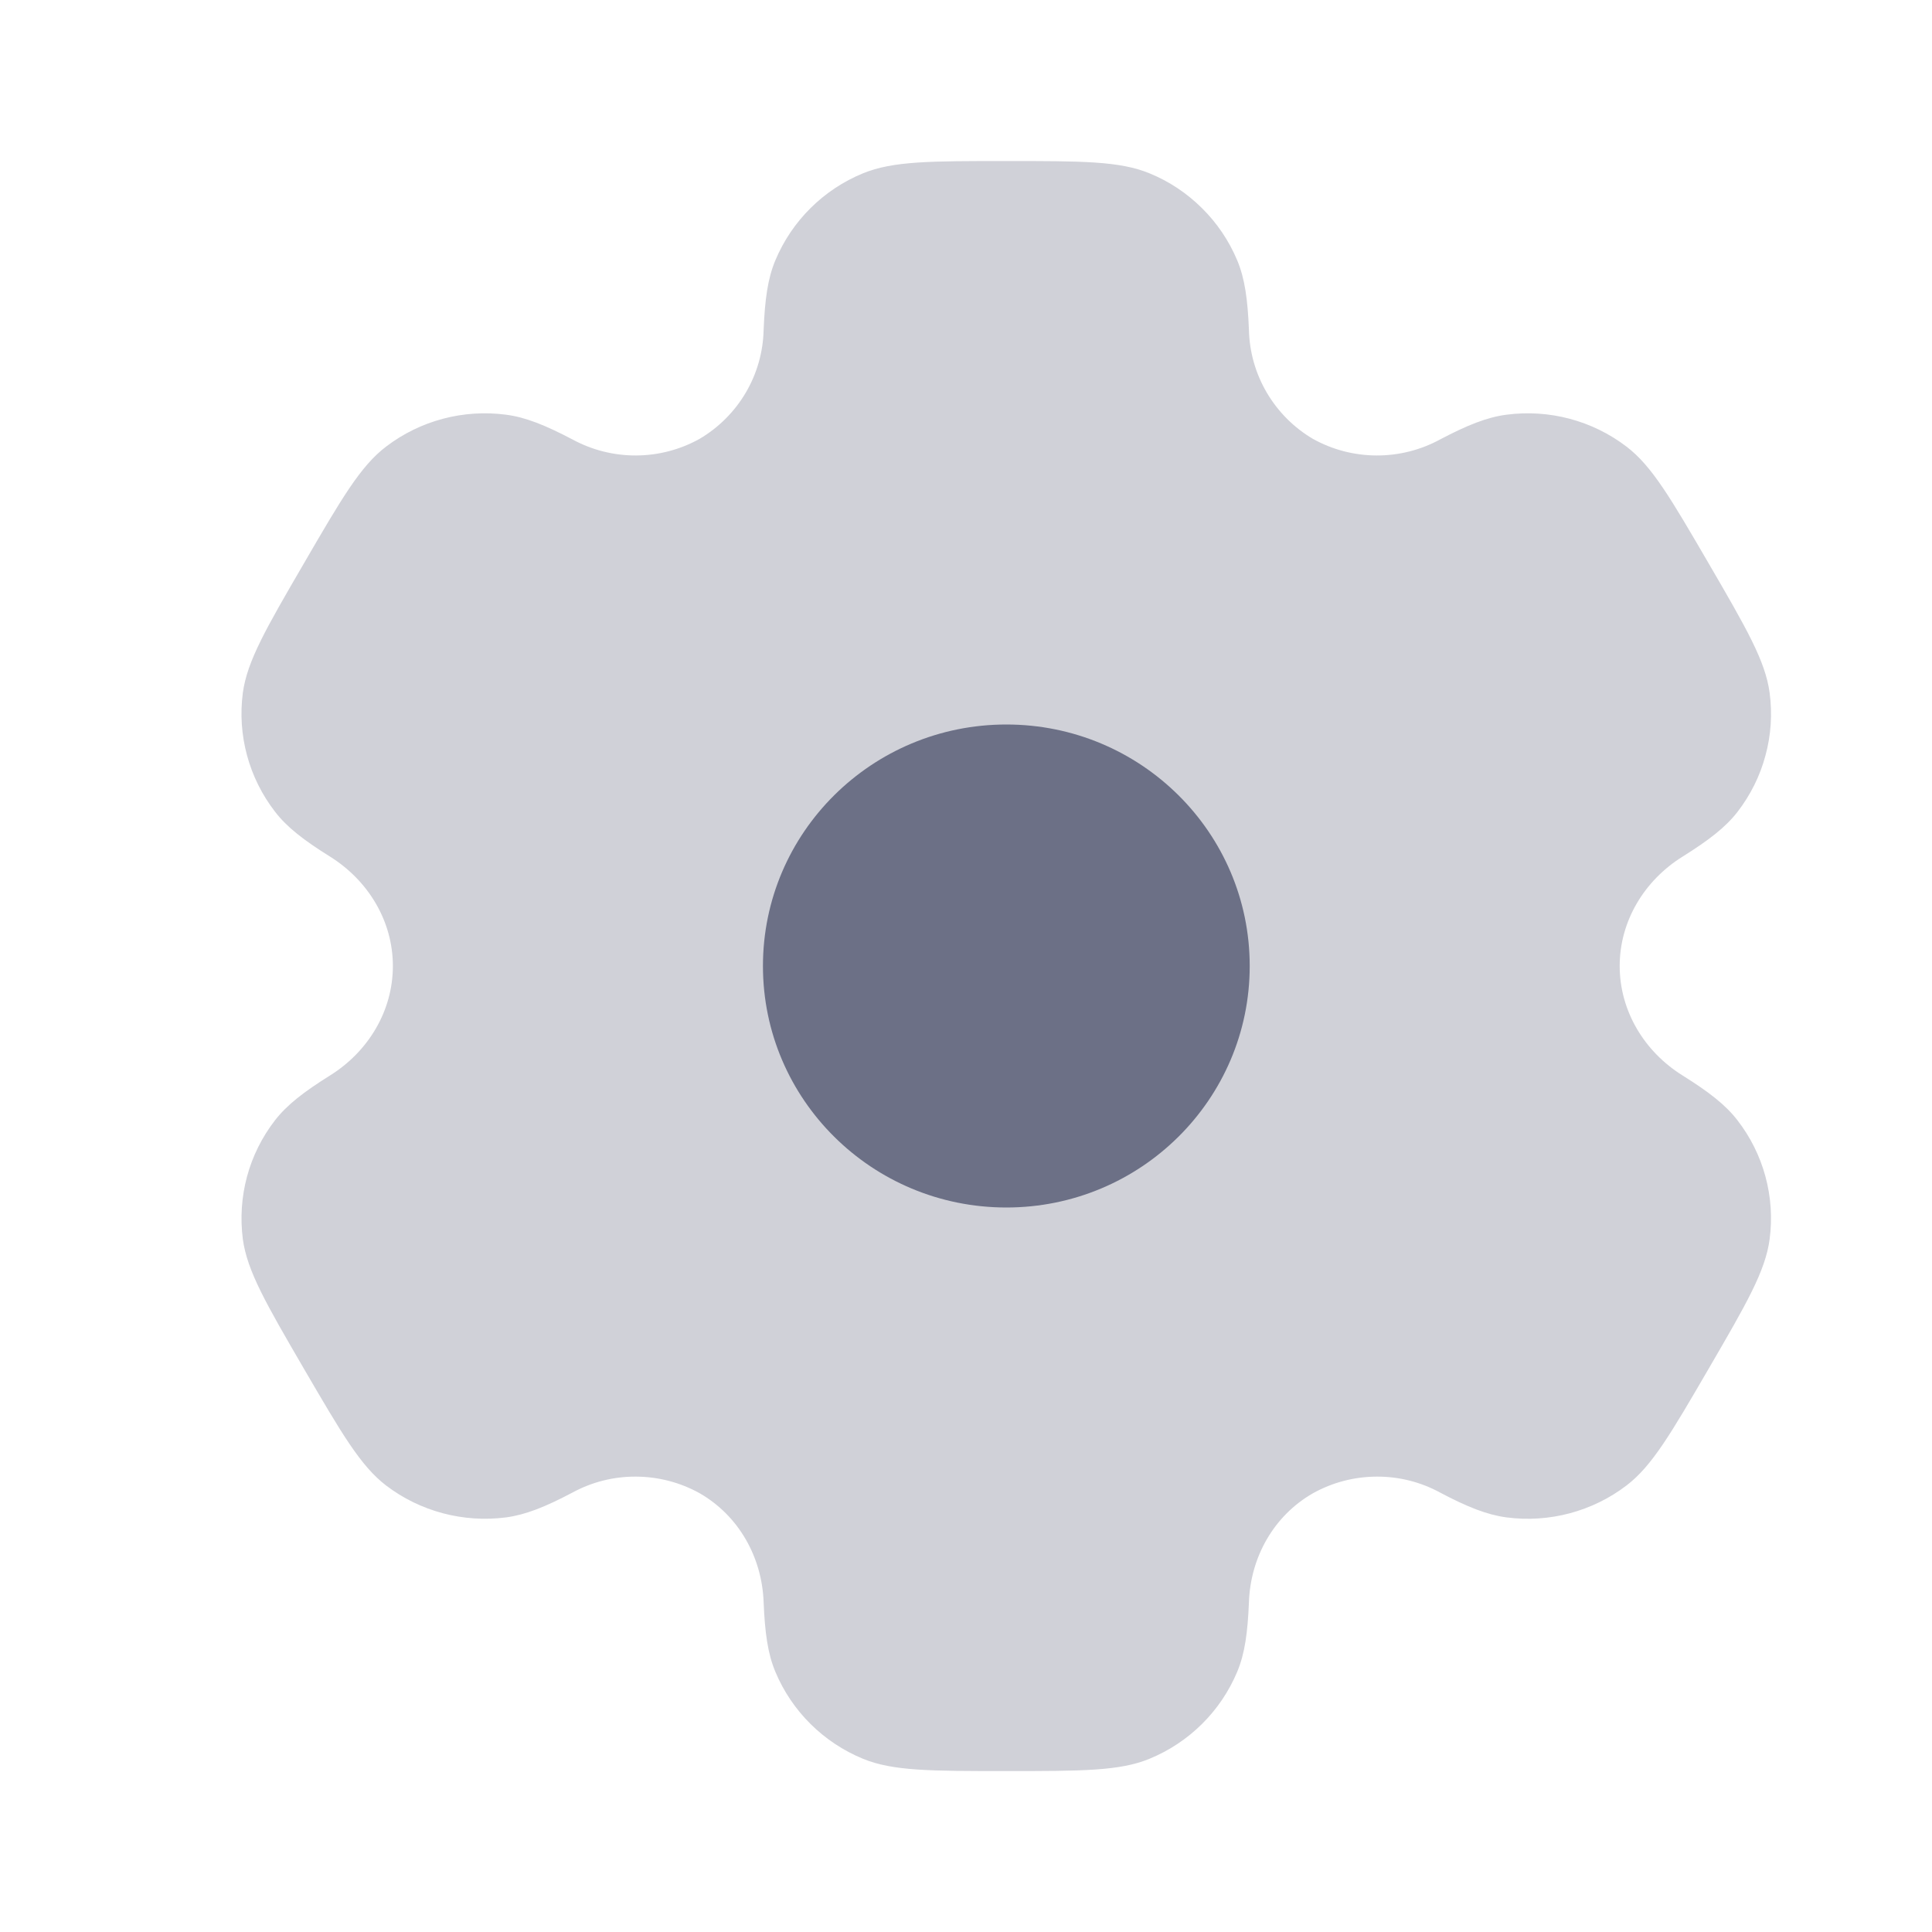 <svg width="20" height="20" viewBox="0 0 20 20" fill="none" xmlns="http://www.w3.org/2000/svg">
<path fill-rule="evenodd" clip-rule="evenodd" d="M11.899 1.794C11.591 1.667 11.199 1.667 10.417 1.667C9.634 1.667 9.244 1.667 8.934 1.794C8.524 1.962 8.197 2.287 8.026 2.696C7.948 2.882 7.918 3.099 7.905 3.415C7.9 3.644 7.836 3.868 7.72 4.065C7.604 4.262 7.439 4.427 7.242 4.543C7.041 4.655 6.815 4.714 6.585 4.715C6.355 4.716 6.128 4.659 5.926 4.549C5.644 4.401 5.44 4.319 5.239 4.293C4.797 4.235 4.351 4.353 3.997 4.623C3.732 4.824 3.536 5.161 3.145 5.834C2.754 6.506 2.559 6.842 2.514 7.171C2.456 7.609 2.576 8.053 2.848 8.404C2.971 8.564 3.145 8.698 3.414 8.866C3.812 9.114 4.067 9.535 4.067 10C4.067 10.465 3.812 10.887 3.415 11.134C3.145 11.303 2.971 11.437 2.847 11.597C2.713 11.77 2.614 11.968 2.557 12.18C2.5 12.392 2.486 12.612 2.514 12.829C2.559 13.158 2.754 13.495 3.145 14.167C3.537 14.839 3.732 15.175 3.997 15.378C4.35 15.647 4.797 15.765 5.239 15.708C5.44 15.681 5.644 15.6 5.926 15.451C6.128 15.341 6.355 15.284 6.585 15.286C6.815 15.287 7.042 15.346 7.243 15.458C7.648 15.691 7.888 16.12 7.905 16.585C7.918 16.902 7.948 17.119 8.026 17.305C8.196 17.713 8.523 18.038 8.934 18.207C9.243 18.334 9.634 18.334 10.417 18.334C11.199 18.334 11.591 18.334 11.899 18.207C12.31 18.038 12.637 17.714 12.808 17.305C12.886 17.119 12.916 16.902 12.929 16.585C12.945 16.12 13.186 15.69 13.592 15.458C13.793 15.346 14.019 15.287 14.249 15.286C14.479 15.284 14.706 15.341 14.908 15.451C15.189 15.6 15.394 15.681 15.595 15.708C16.037 15.766 16.484 15.647 16.837 15.378C17.102 15.176 17.298 14.839 17.689 14.167C18.08 13.495 18.275 13.159 18.319 12.829C18.348 12.612 18.333 12.391 18.276 12.18C18.219 11.968 18.12 11.77 17.986 11.597C17.863 11.437 17.689 11.303 17.419 11.134C17.022 10.887 16.767 10.465 16.767 10C16.767 9.535 17.022 9.114 17.419 8.867C17.689 8.698 17.863 8.564 17.987 8.404C18.121 8.23 18.22 8.032 18.276 7.821C18.334 7.609 18.348 7.388 18.319 7.171C18.275 6.843 18.08 6.506 17.689 5.834C17.297 5.161 17.102 4.825 16.837 4.623C16.483 4.353 16.037 4.235 15.595 4.293C15.394 4.319 15.189 4.401 14.908 4.549C14.706 4.659 14.479 4.716 14.249 4.715C14.018 4.714 13.792 4.655 13.591 4.543C13.394 4.427 13.23 4.262 13.114 4.065C12.998 3.868 12.934 3.644 12.929 3.415C12.916 3.099 12.886 2.882 12.808 2.696C12.723 2.493 12.599 2.309 12.443 2.155C12.287 2 12.103 1.877 11.899 1.794Z" fill="#D0D1D8"/>
<path d="M12.937 10C12.937 11.381 11.808 12.5 10.418 12.5C9.026 12.5 7.898 11.381 7.898 10C7.898 8.619 9.026 7.5 10.418 7.5C11.809 7.5 12.937 8.619 12.937 10Z" fill="#6C7086"/>
</svg>
